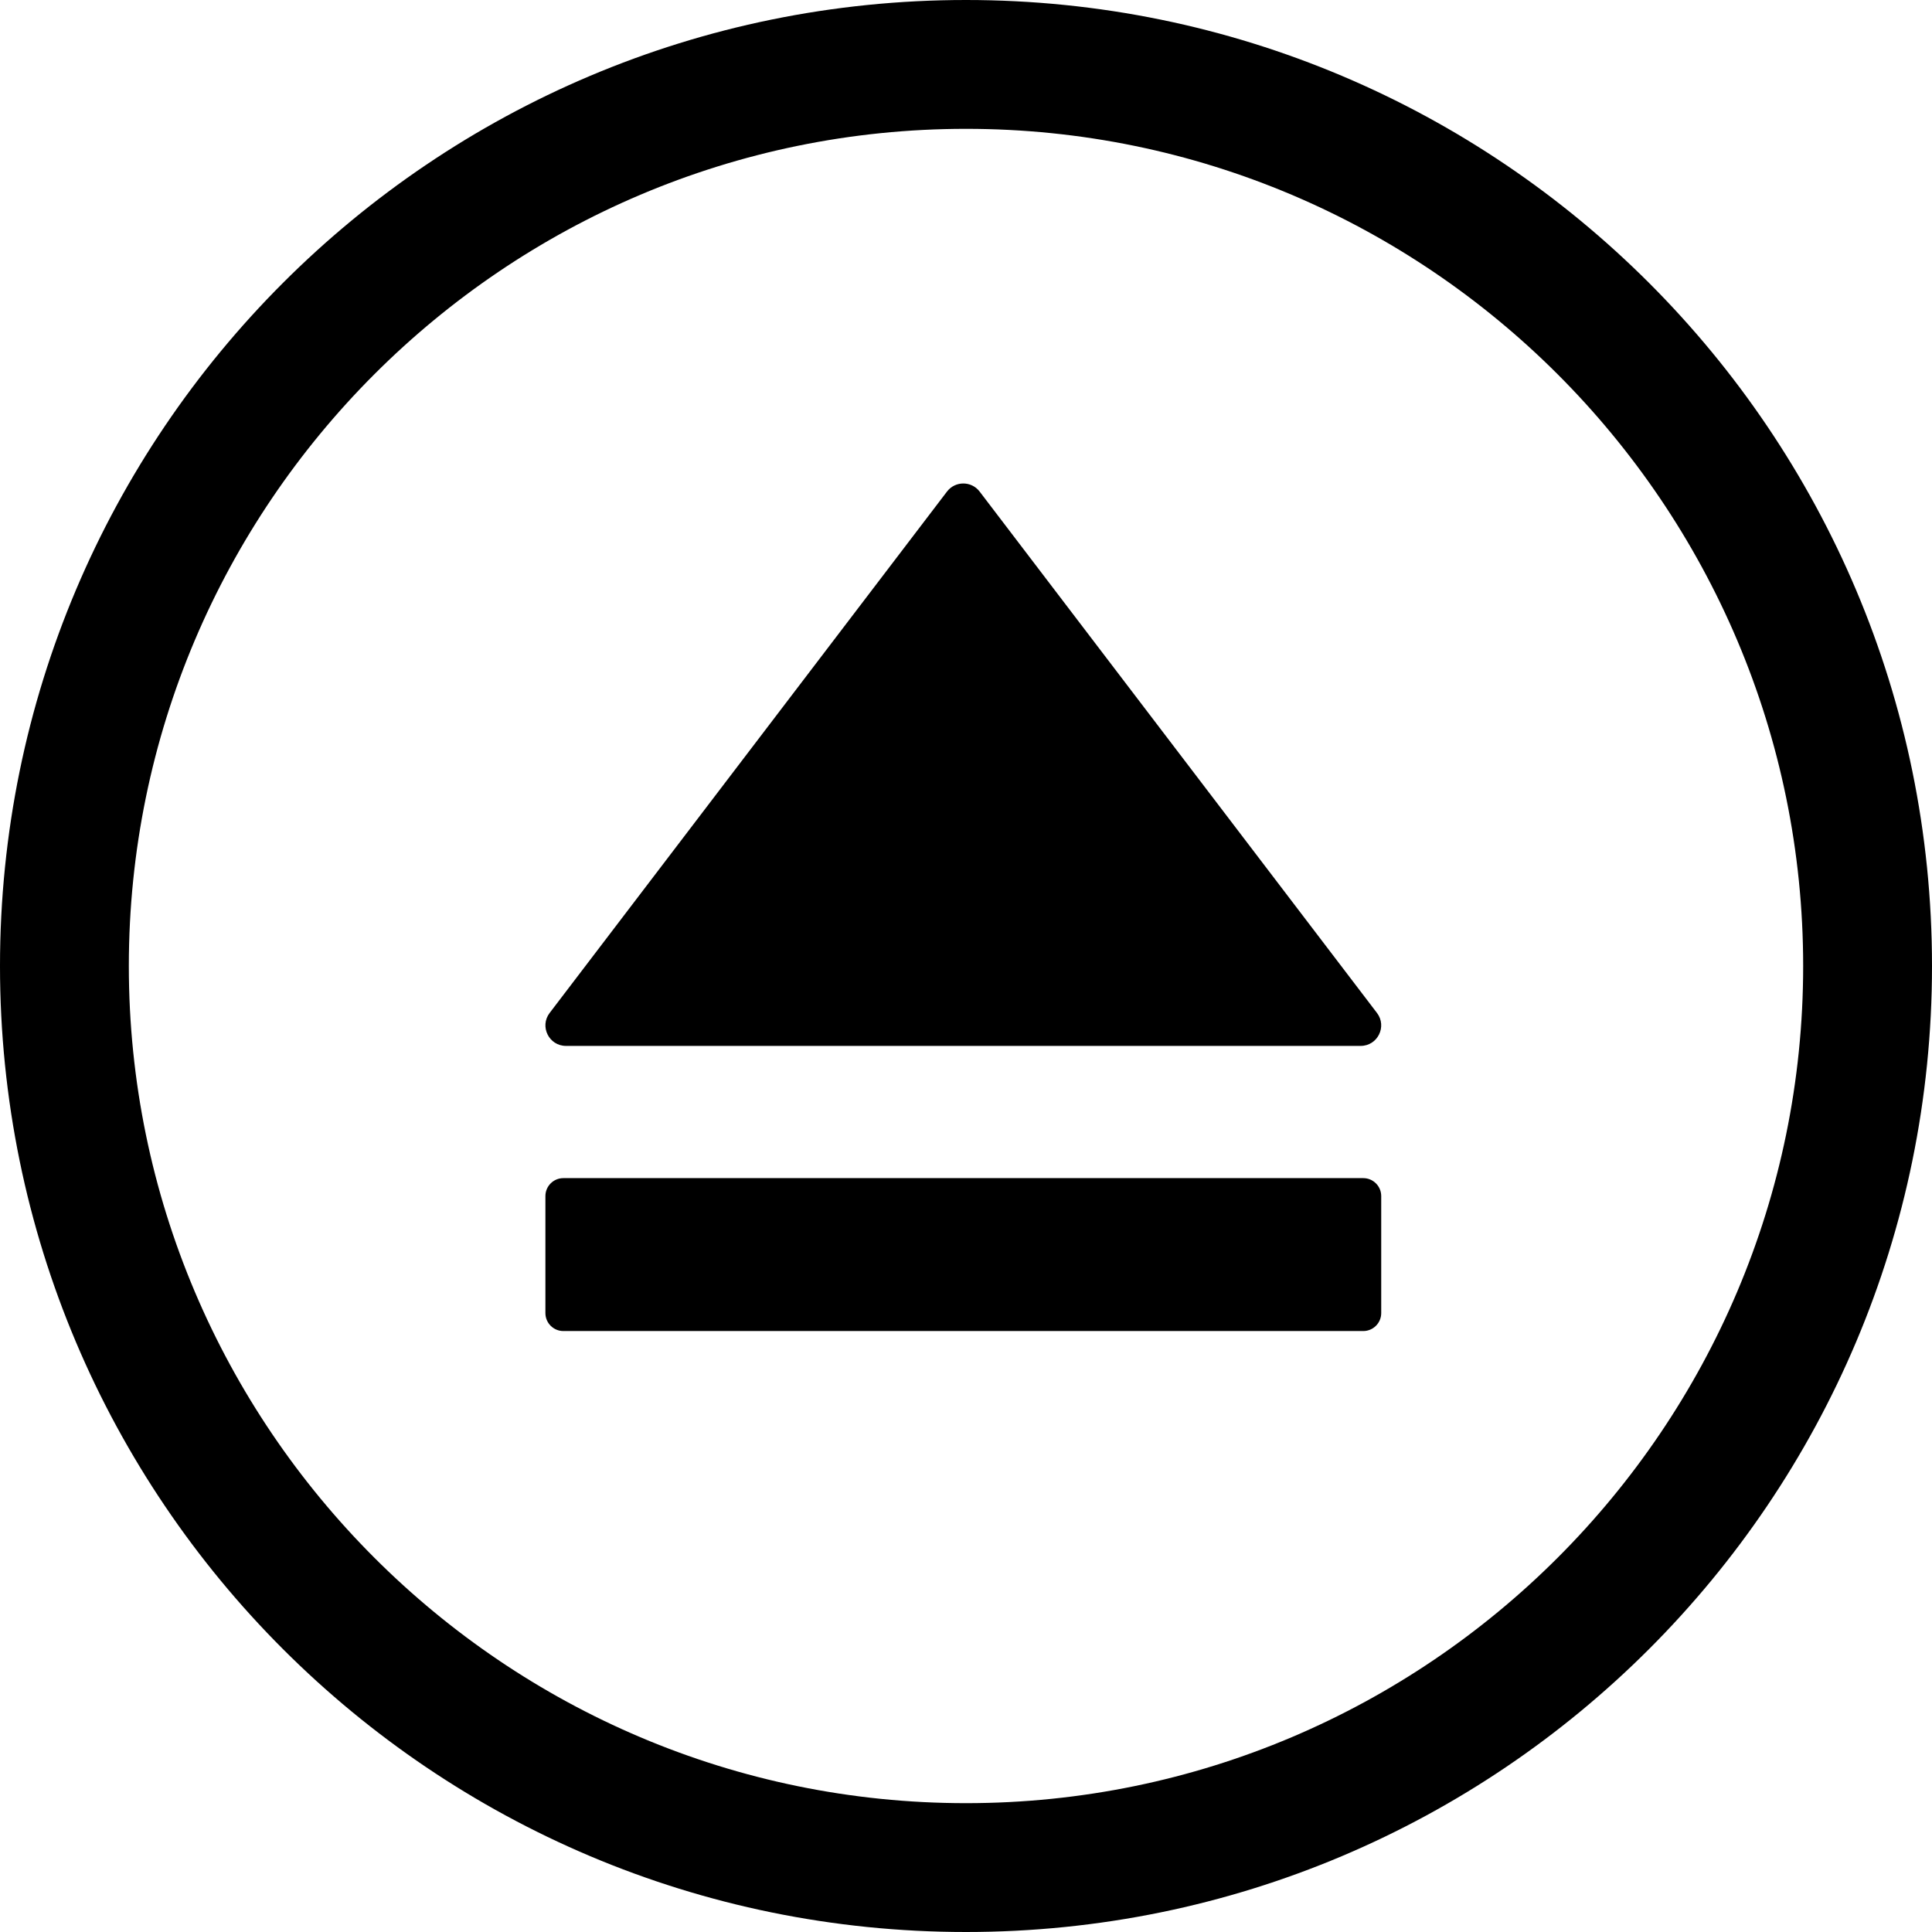 <?xml version="1.0" encoding="iso-8859-1"?>
<!-- Generator: Adobe Illustrator 24.3.0, SVG Export Plug-In . SVG Version: 6.00 Build 0)  -->
<svg version="1.1" xmlns="http://www.w3.org/2000/svg" xmlns:xlink="http://www.w3.org/1999/xlink" x="0px" y="0px"
	 viewBox="0 0 164.958 164.958" style="enable-background:new 0 0 164.958 164.958;" xml:space="preserve">
<g id="ej">
	<g>
		<path d="M82.479,11c39.414,0,71.479,32.065,71.479,71.479s-32.065,71.479-71.479,71.479S11,121.893,11,82.479S43.065,11,82.479,11
			 M82.479,0C36.927,0,0,36.927,0,82.479s36.927,82.479,82.479,82.479s82.479-36.927,82.479-82.479S128.031,0,82.479,0L82.479,0z"/>
	</g>
	<path d="M116.397,113.647H48.102c-0.847,0-1.534-0.687-1.534-1.534v-9.988c0-0.847,0.687-1.534,1.534-1.534h68.295
		c0.847,0,1.534,0.687,1.534,1.534v9.988C117.931,112.961,117.244,113.647,116.397,113.647z"/>
	<g>
		<path d="M80.856,41.971L46.93,86.487c-0.879,1.153-0.056,2.814,1.393,2.814h67.852c1.45,0,2.272-1.661,1.393-2.814L83.643,41.971
			C82.942,41.051,81.557,41.051,80.856,41.971z"/>
	</g>
</g>
<g id="Layer_1">
</g>
</svg>
